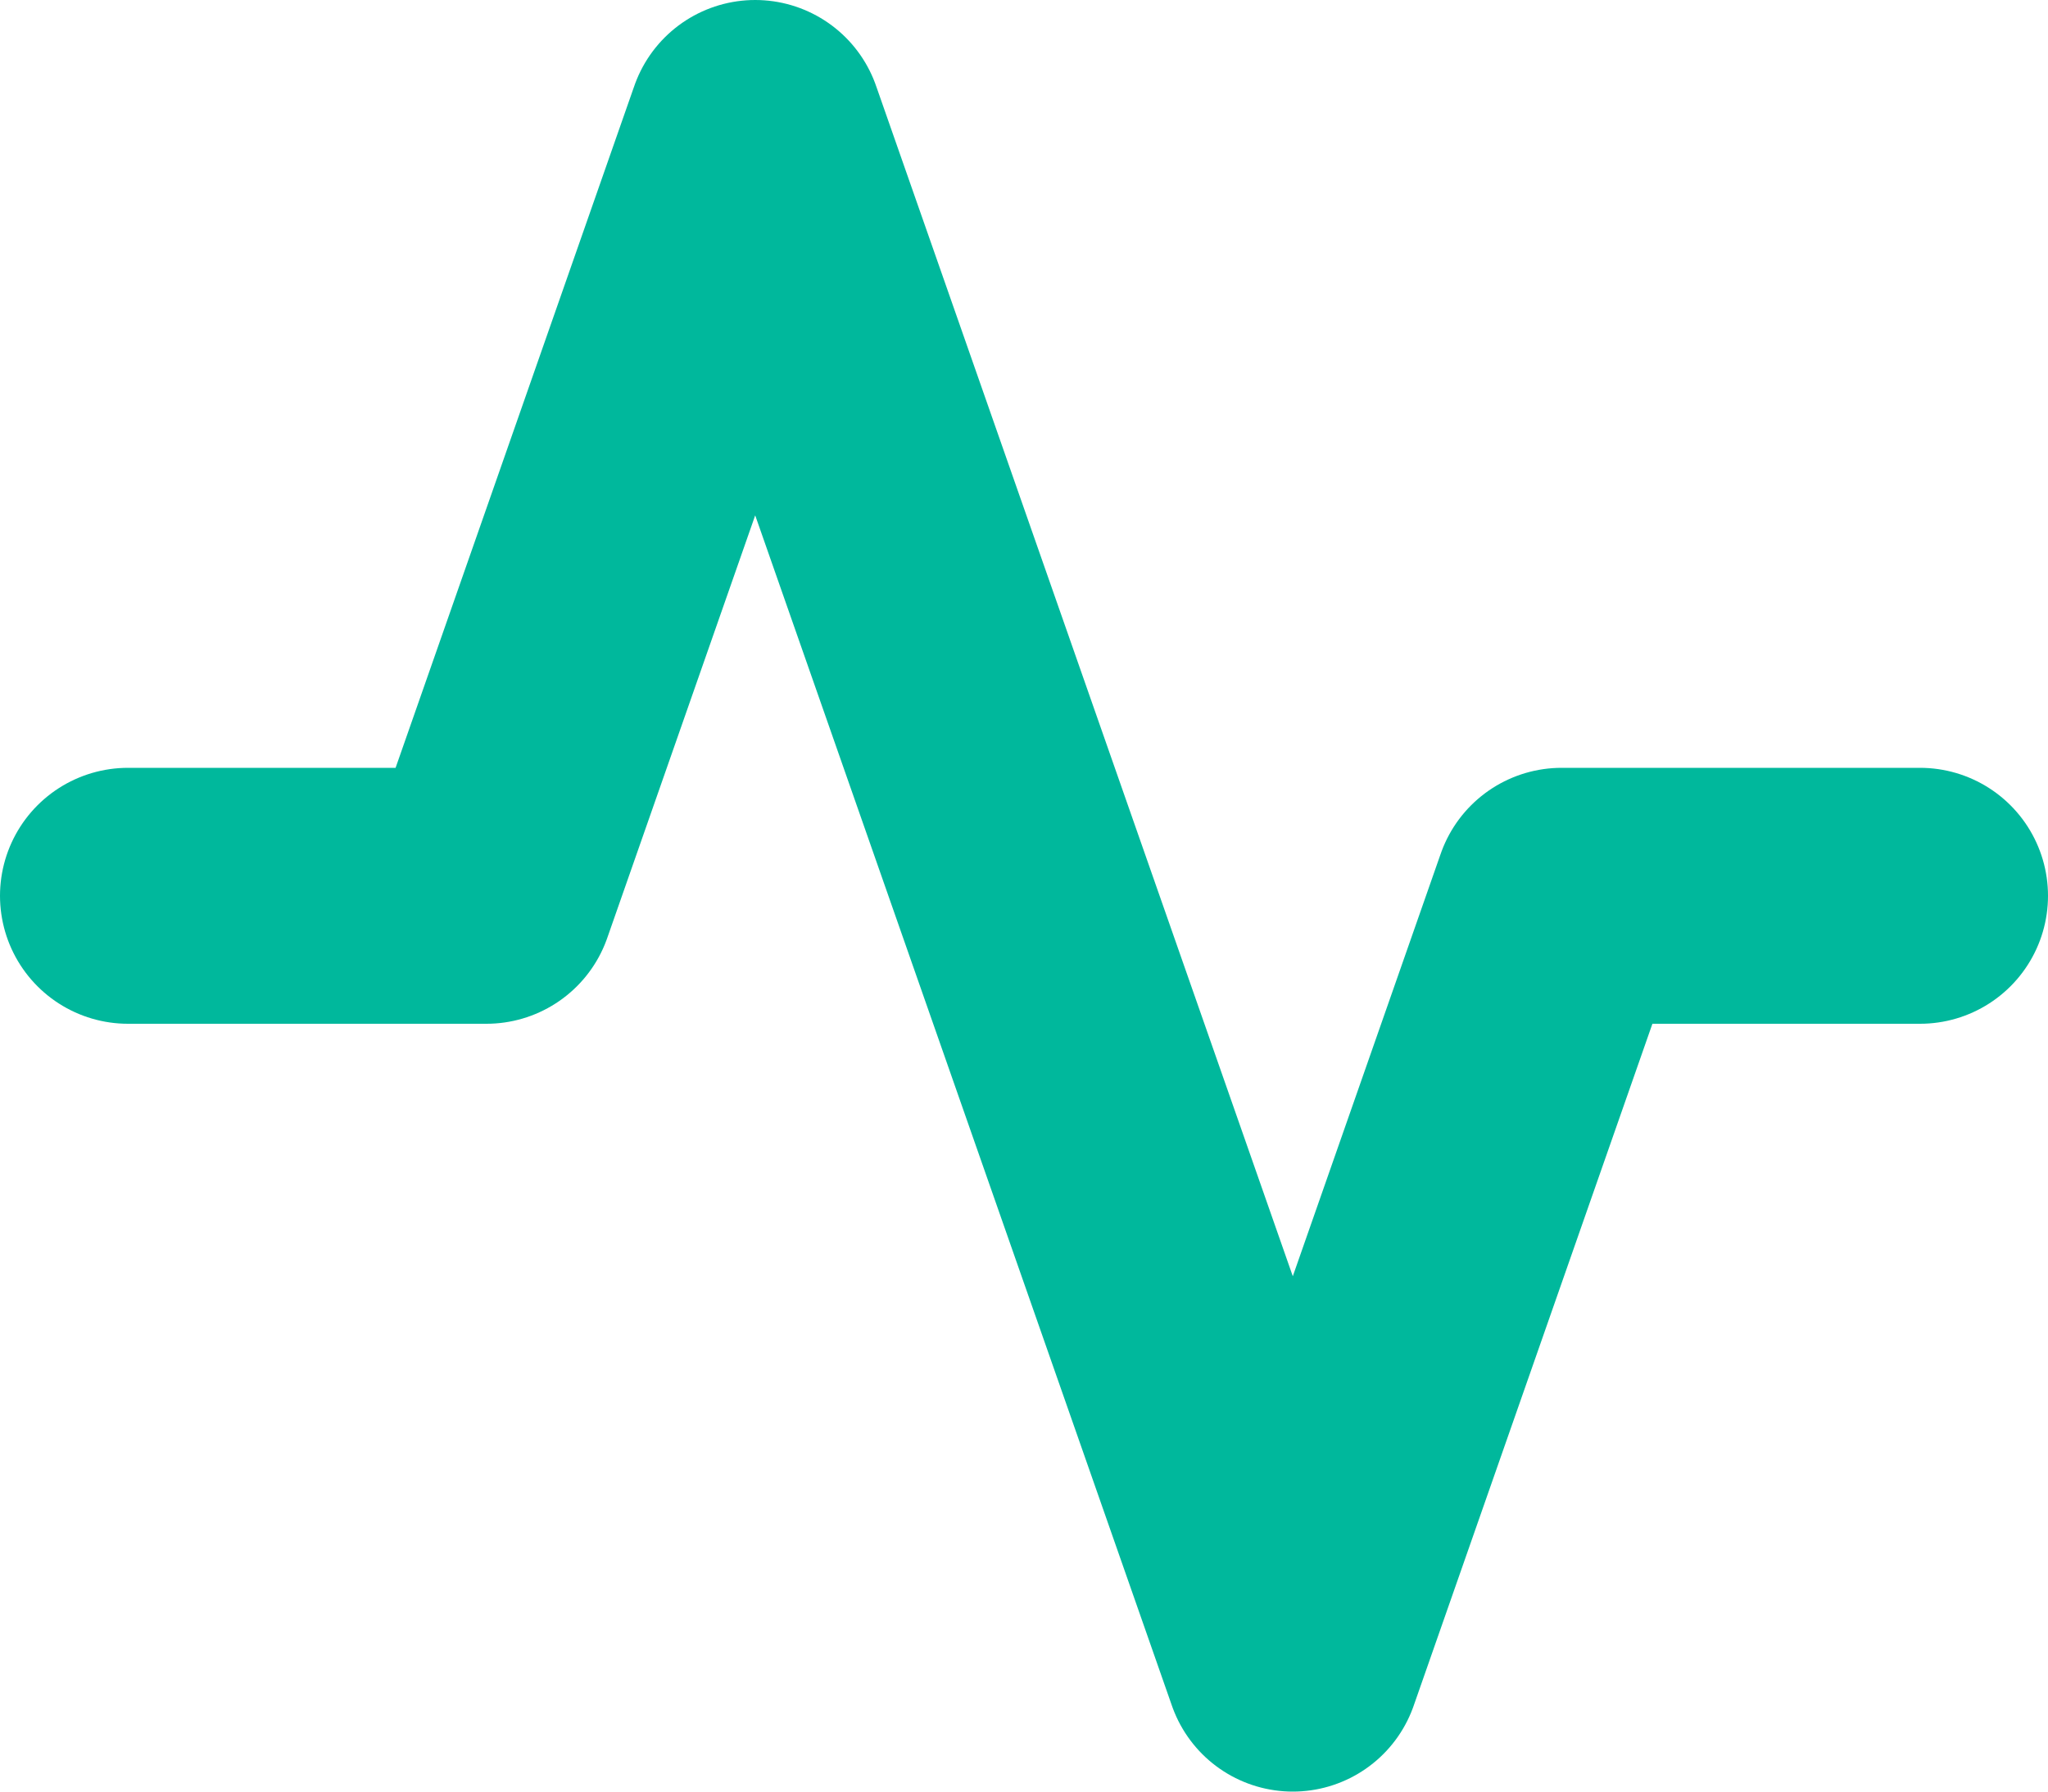 <?xml version="1.0" encoding="UTF-8" standalone="no"?><svg width='16' height='14' viewBox='0 0 16 14' fill='none' xmlns='http://www.w3.org/2000/svg'>
<path d='M15 7H12.2L10.1 13L5.9 1L3.8 7H1' stroke='#00B89C' stroke-width='2' stroke-linecap='round' stroke-linejoin='round'/>
</svg>
